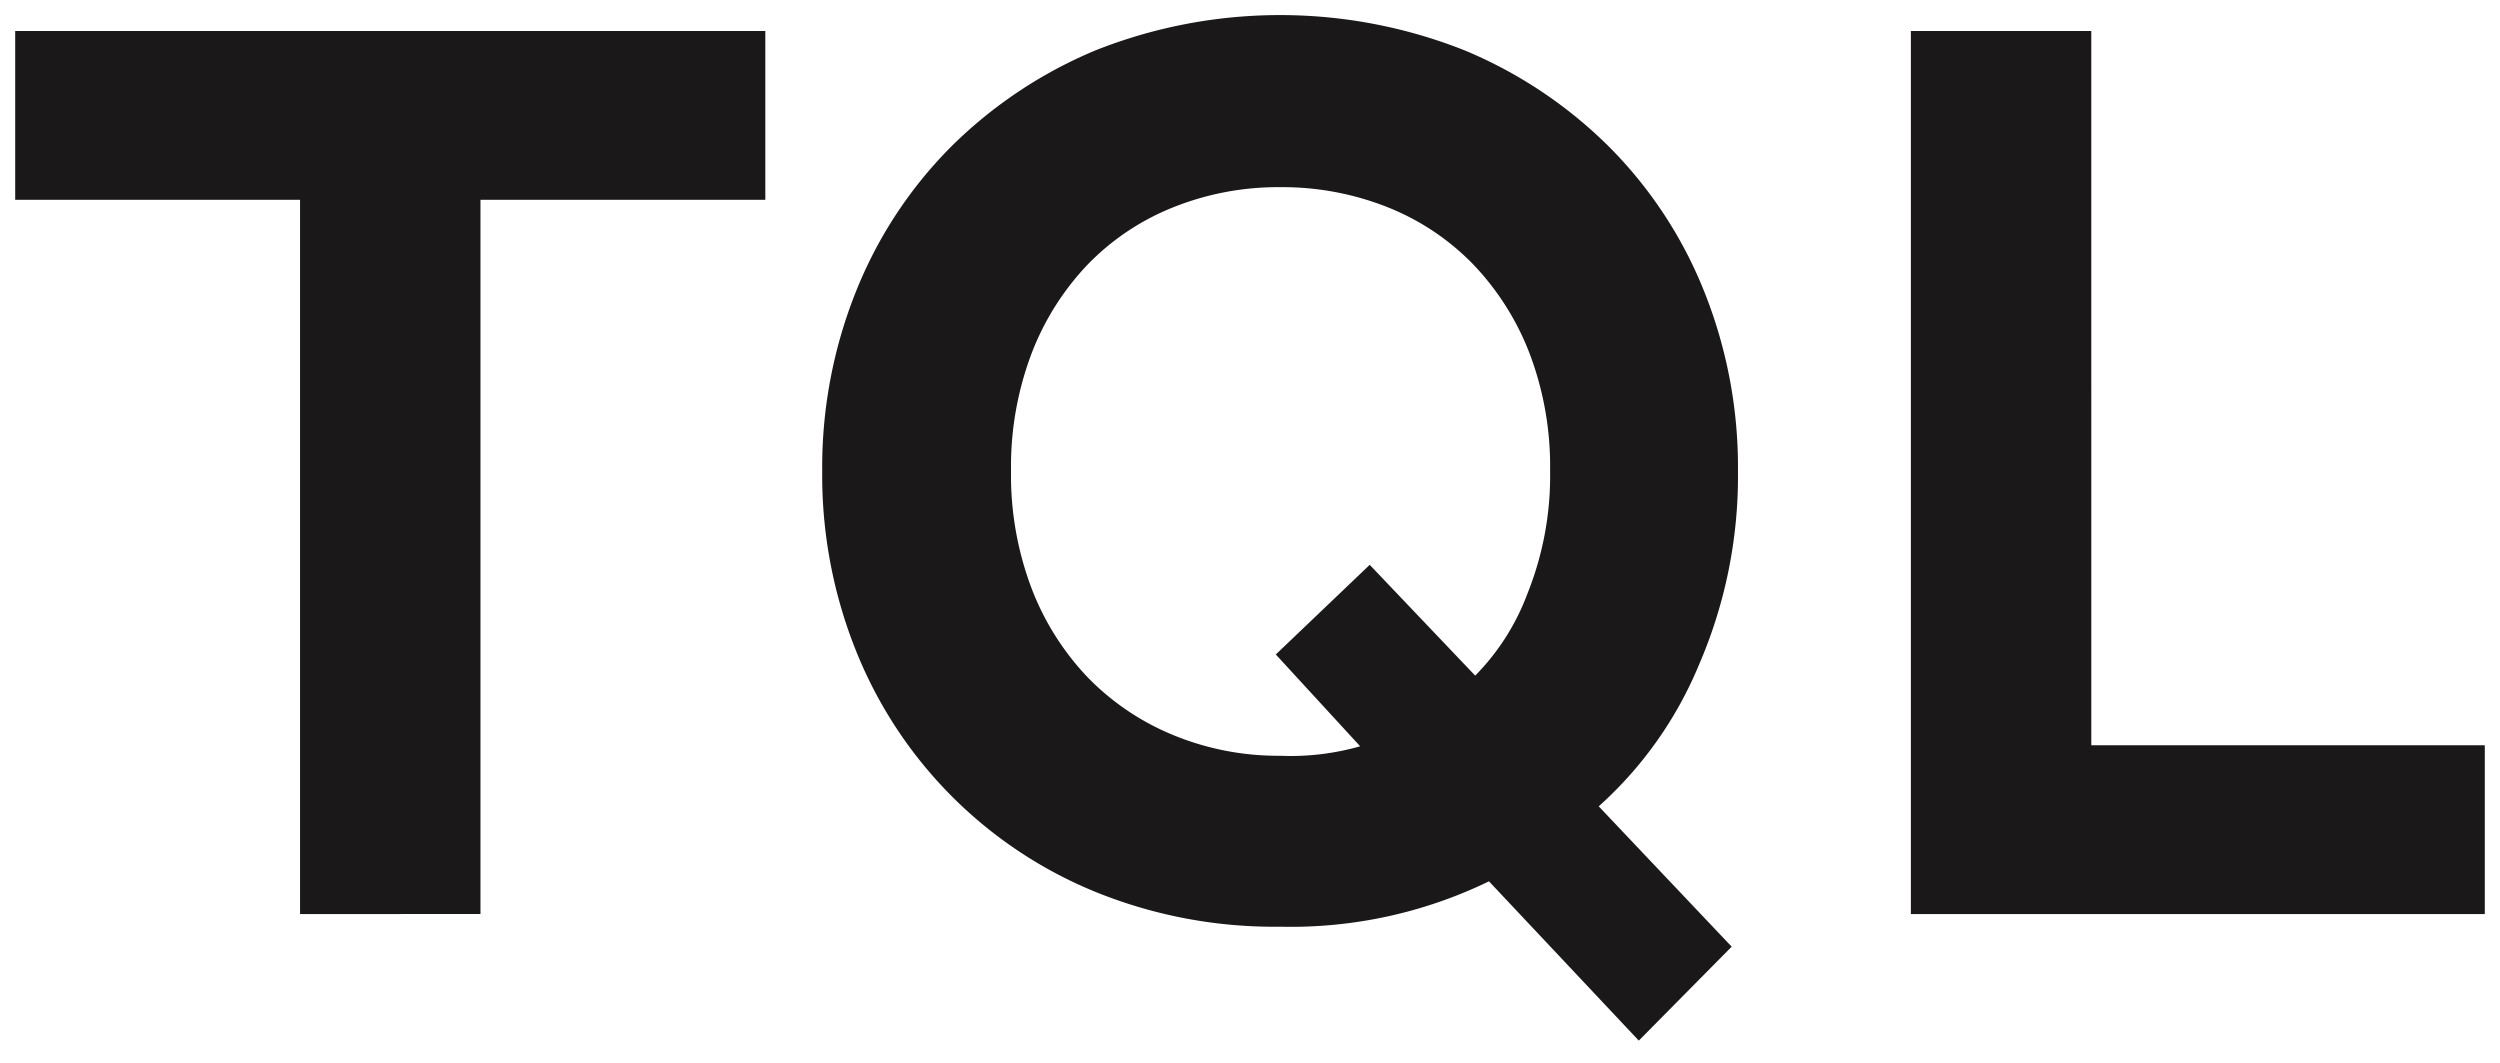 <svg xmlns="http://www.w3.org/2000/svg" width="82.211" height="34.94" viewBox="0 0 82.211 34.94">
  <path id="tql" d="M48.464,28.482a14.919,14.919,0,0,1-6.87,1.492,15.619,15.619,0,0,1-6.071-1.145A14.3,14.3,0,0,1,27.649,20.9a15.5,15.5,0,0,1-1.111-5.916,15.542,15.542,0,0,1,1.111-5.9,14.184,14.184,0,0,1,3.12-4.753,14.85,14.85,0,0,1,4.754-3.174,16.45,16.45,0,0,1,12.142,0,14.781,14.781,0,0,1,4.753,3.174,14.148,14.148,0,0,1,3.123,4.753,15.542,15.542,0,0,1,1.111,5.9,15.626,15.626,0,0,1-1.285,6.383,12.852,12.852,0,0,1-3.294,4.649l4.372,4.615L53.391,33.72ZM38.091,6.313A8.088,8.088,0,0,0,35.28,8.186a8.79,8.79,0,0,0-1.855,2.931,10.5,10.5,0,0,0-.678,3.868,10.491,10.491,0,0,0,.678,3.868,8.782,8.782,0,0,0,1.855,2.933,8.335,8.335,0,0,0,2.812,1.891,9.048,9.048,0,0,0,3.5.676,8.315,8.315,0,0,0,2.636-.312l-2.774-3.019,3.088-2.948,3.469,3.644a7.64,7.64,0,0,0,1.715-2.689,10.4,10.4,0,0,0,.748-4.042,10.467,10.467,0,0,0-.676-3.868,8.8,8.8,0,0,0-1.858-2.931,8.089,8.089,0,0,0-2.809-1.874,9.374,9.374,0,0,0-3.54-.659A9.255,9.255,0,0,0,38.091,6.313ZM62.338,29.558V.519h5.933V24.007H81.211v5.552Zm-52.971,0V6.071H0V.519H24.667V6.071H15.3V29.557Z" transform="translate(0.5 0.5)" fill="#1a1818" stroke="rgba(0,0,0,0)" stroke-miterlimit="10" stroke-width="1"/>
</svg>
